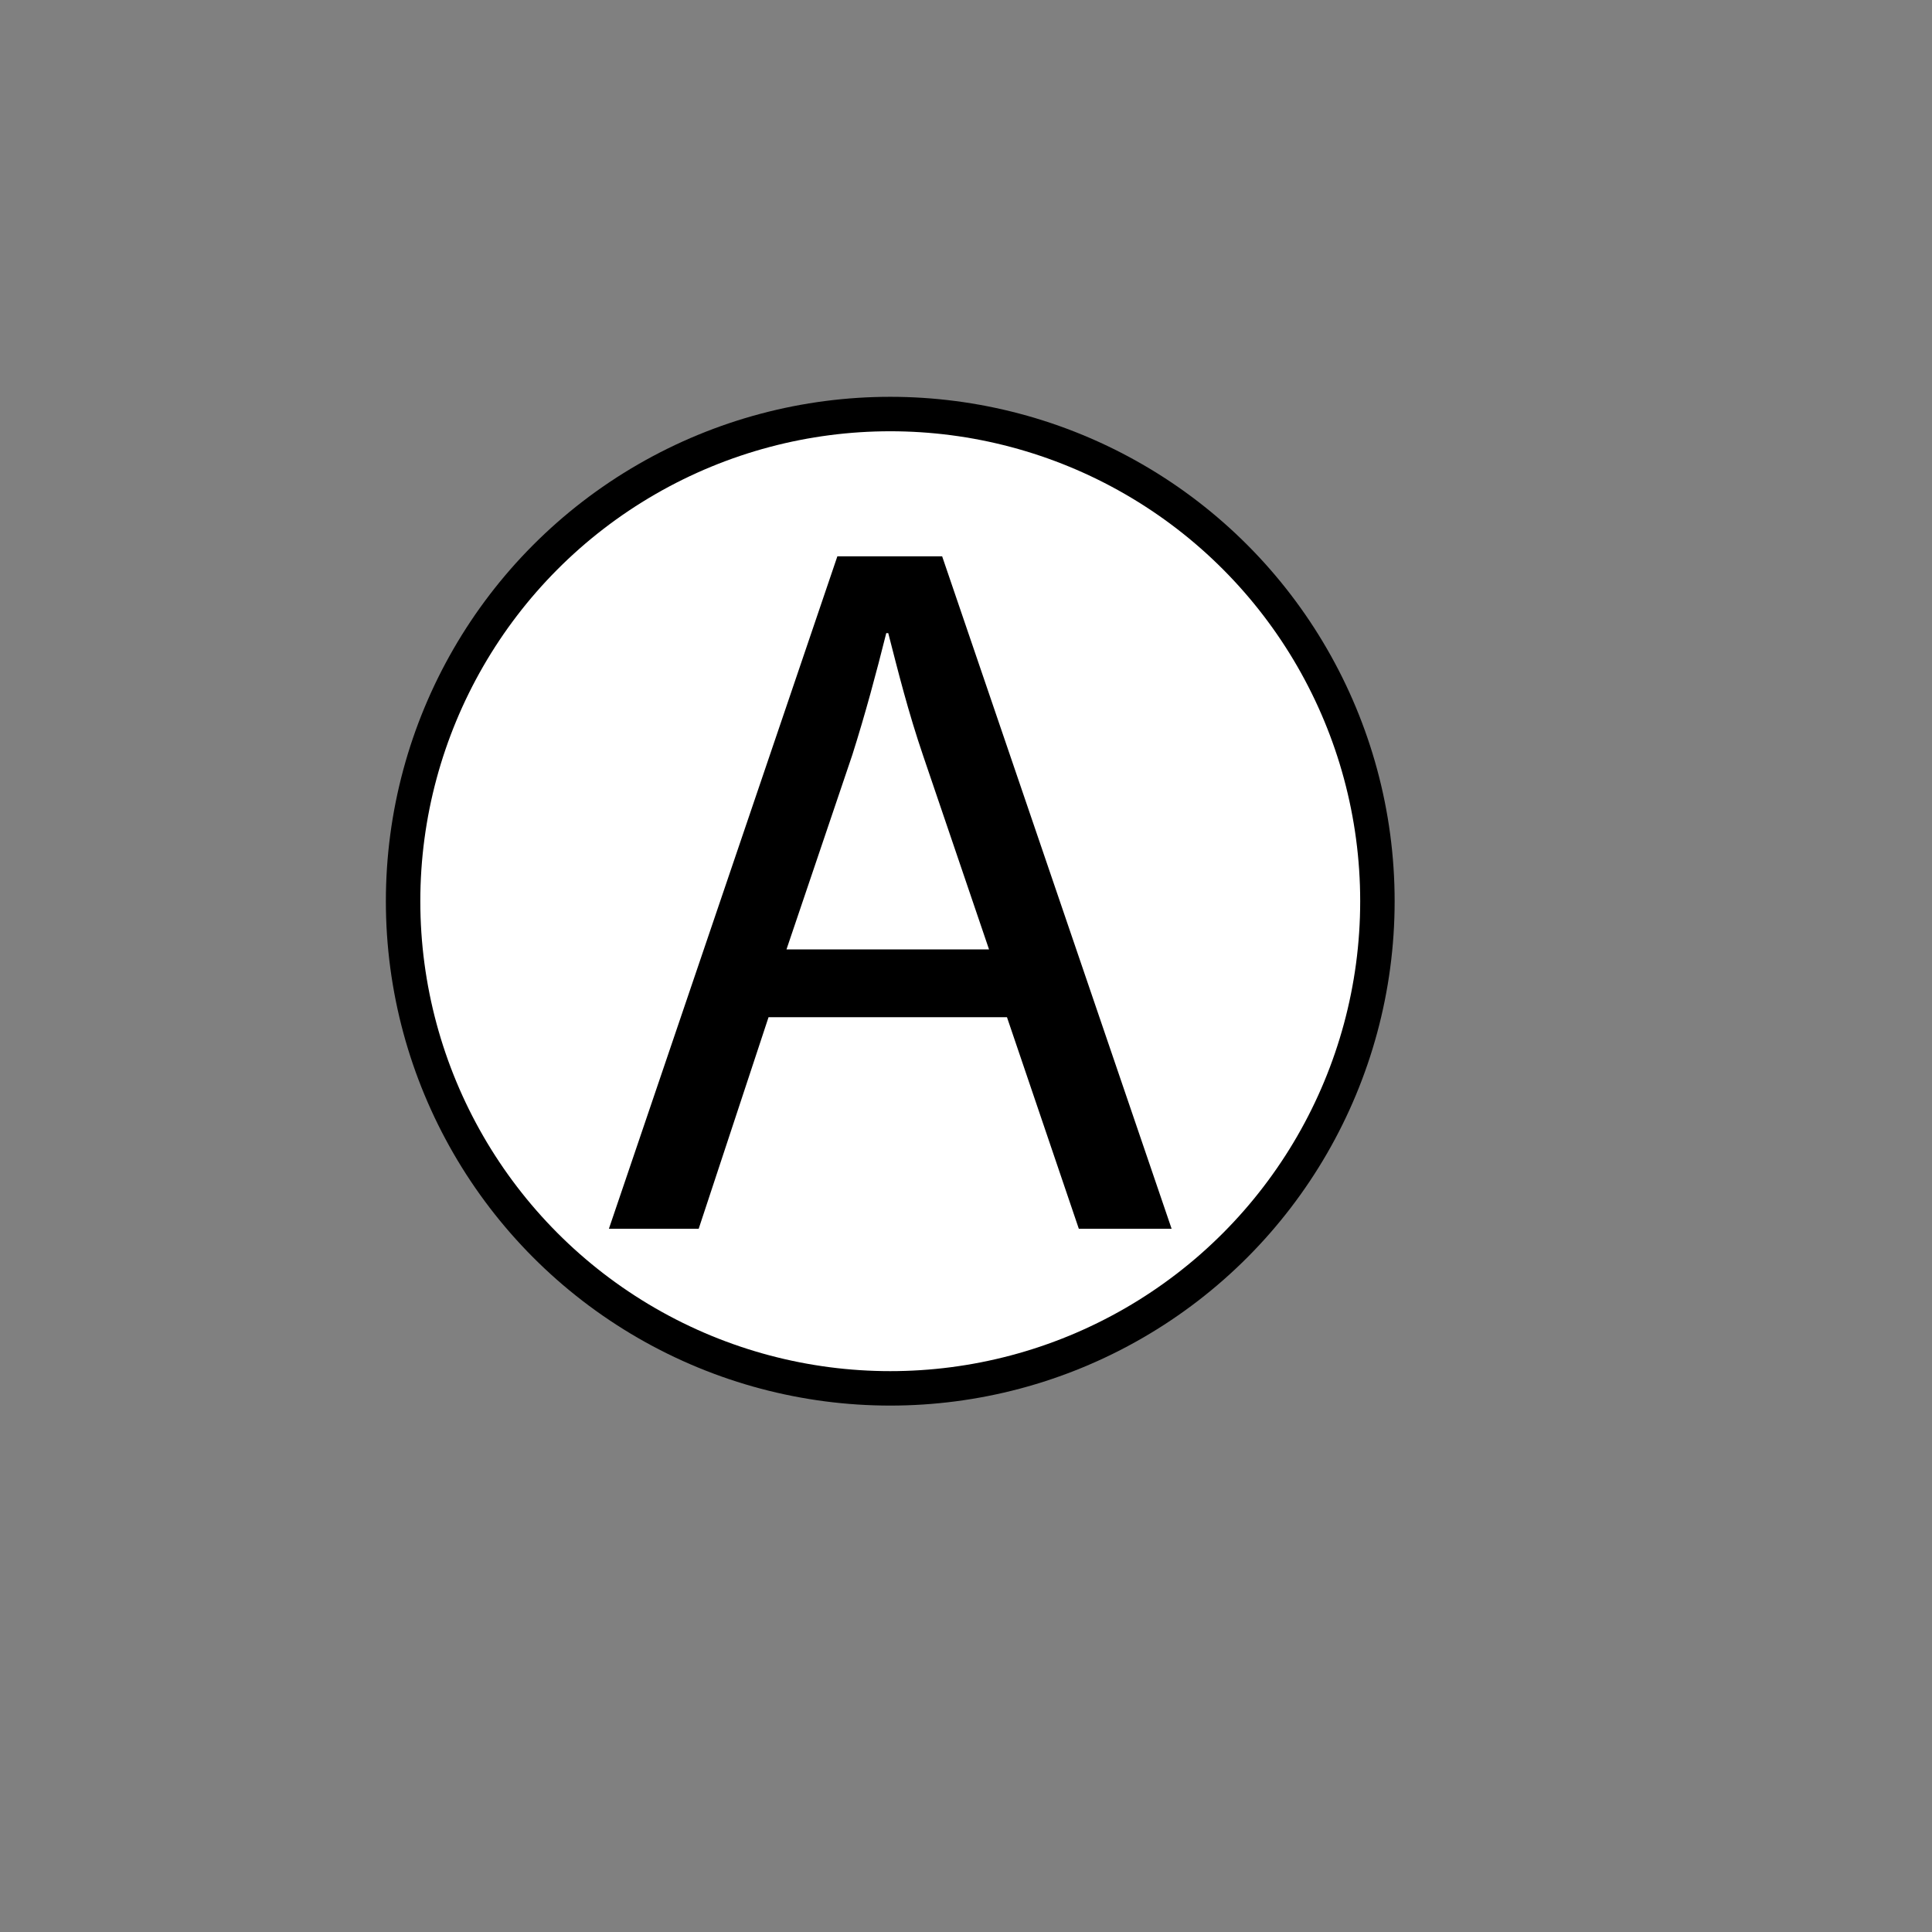 <?xml version="1.0" encoding="utf-8"?>
<!-- Generator: Adobe Illustrator 23.0.1, SVG Export Plug-In . SVG Version: 6.00 Build 0)  -->
<svg version="1.1" id="Layer_1" xmlns="http://www.w3.org/2000/svg" xmlns:xlink="http://www.w3.org/1999/xlink" x="0px" y="0px"
	 viewBox="0 0 16383 16383" style="enable-background:new 0 0 16383 16383;" xml:space="preserve">
<rect x="0" y="0" width="16383" height="16383" fill="#808080" stroke="none"/>
<style type="text/css">
	.st0{fill:#FFFFFF;}
</style>
<g>
	<circle cx="7549.18" cy="7642.01" r="4277.09"/>
	<circle class="st0" cx="7549.18" cy="7642.01" r="3984.98"/>
</g>
<g>
	<path d="M6517.02,8625.92l-592.21,1793.58H5163.4l1937.38-5702.21h888.34l1945.85,5702.21h-786.8l-609.14-1793.58H6517.02z
		 M8386.75,8050.63l-558.39-1641.31c-126.91-372.25-211.49-710.66-296.09-1040.61h-16.94c-84.6,338.42-177.66,685.3-287.65,1032.14
		l-558.37,1649.77H8386.75z"/>
</g>
</svg>
